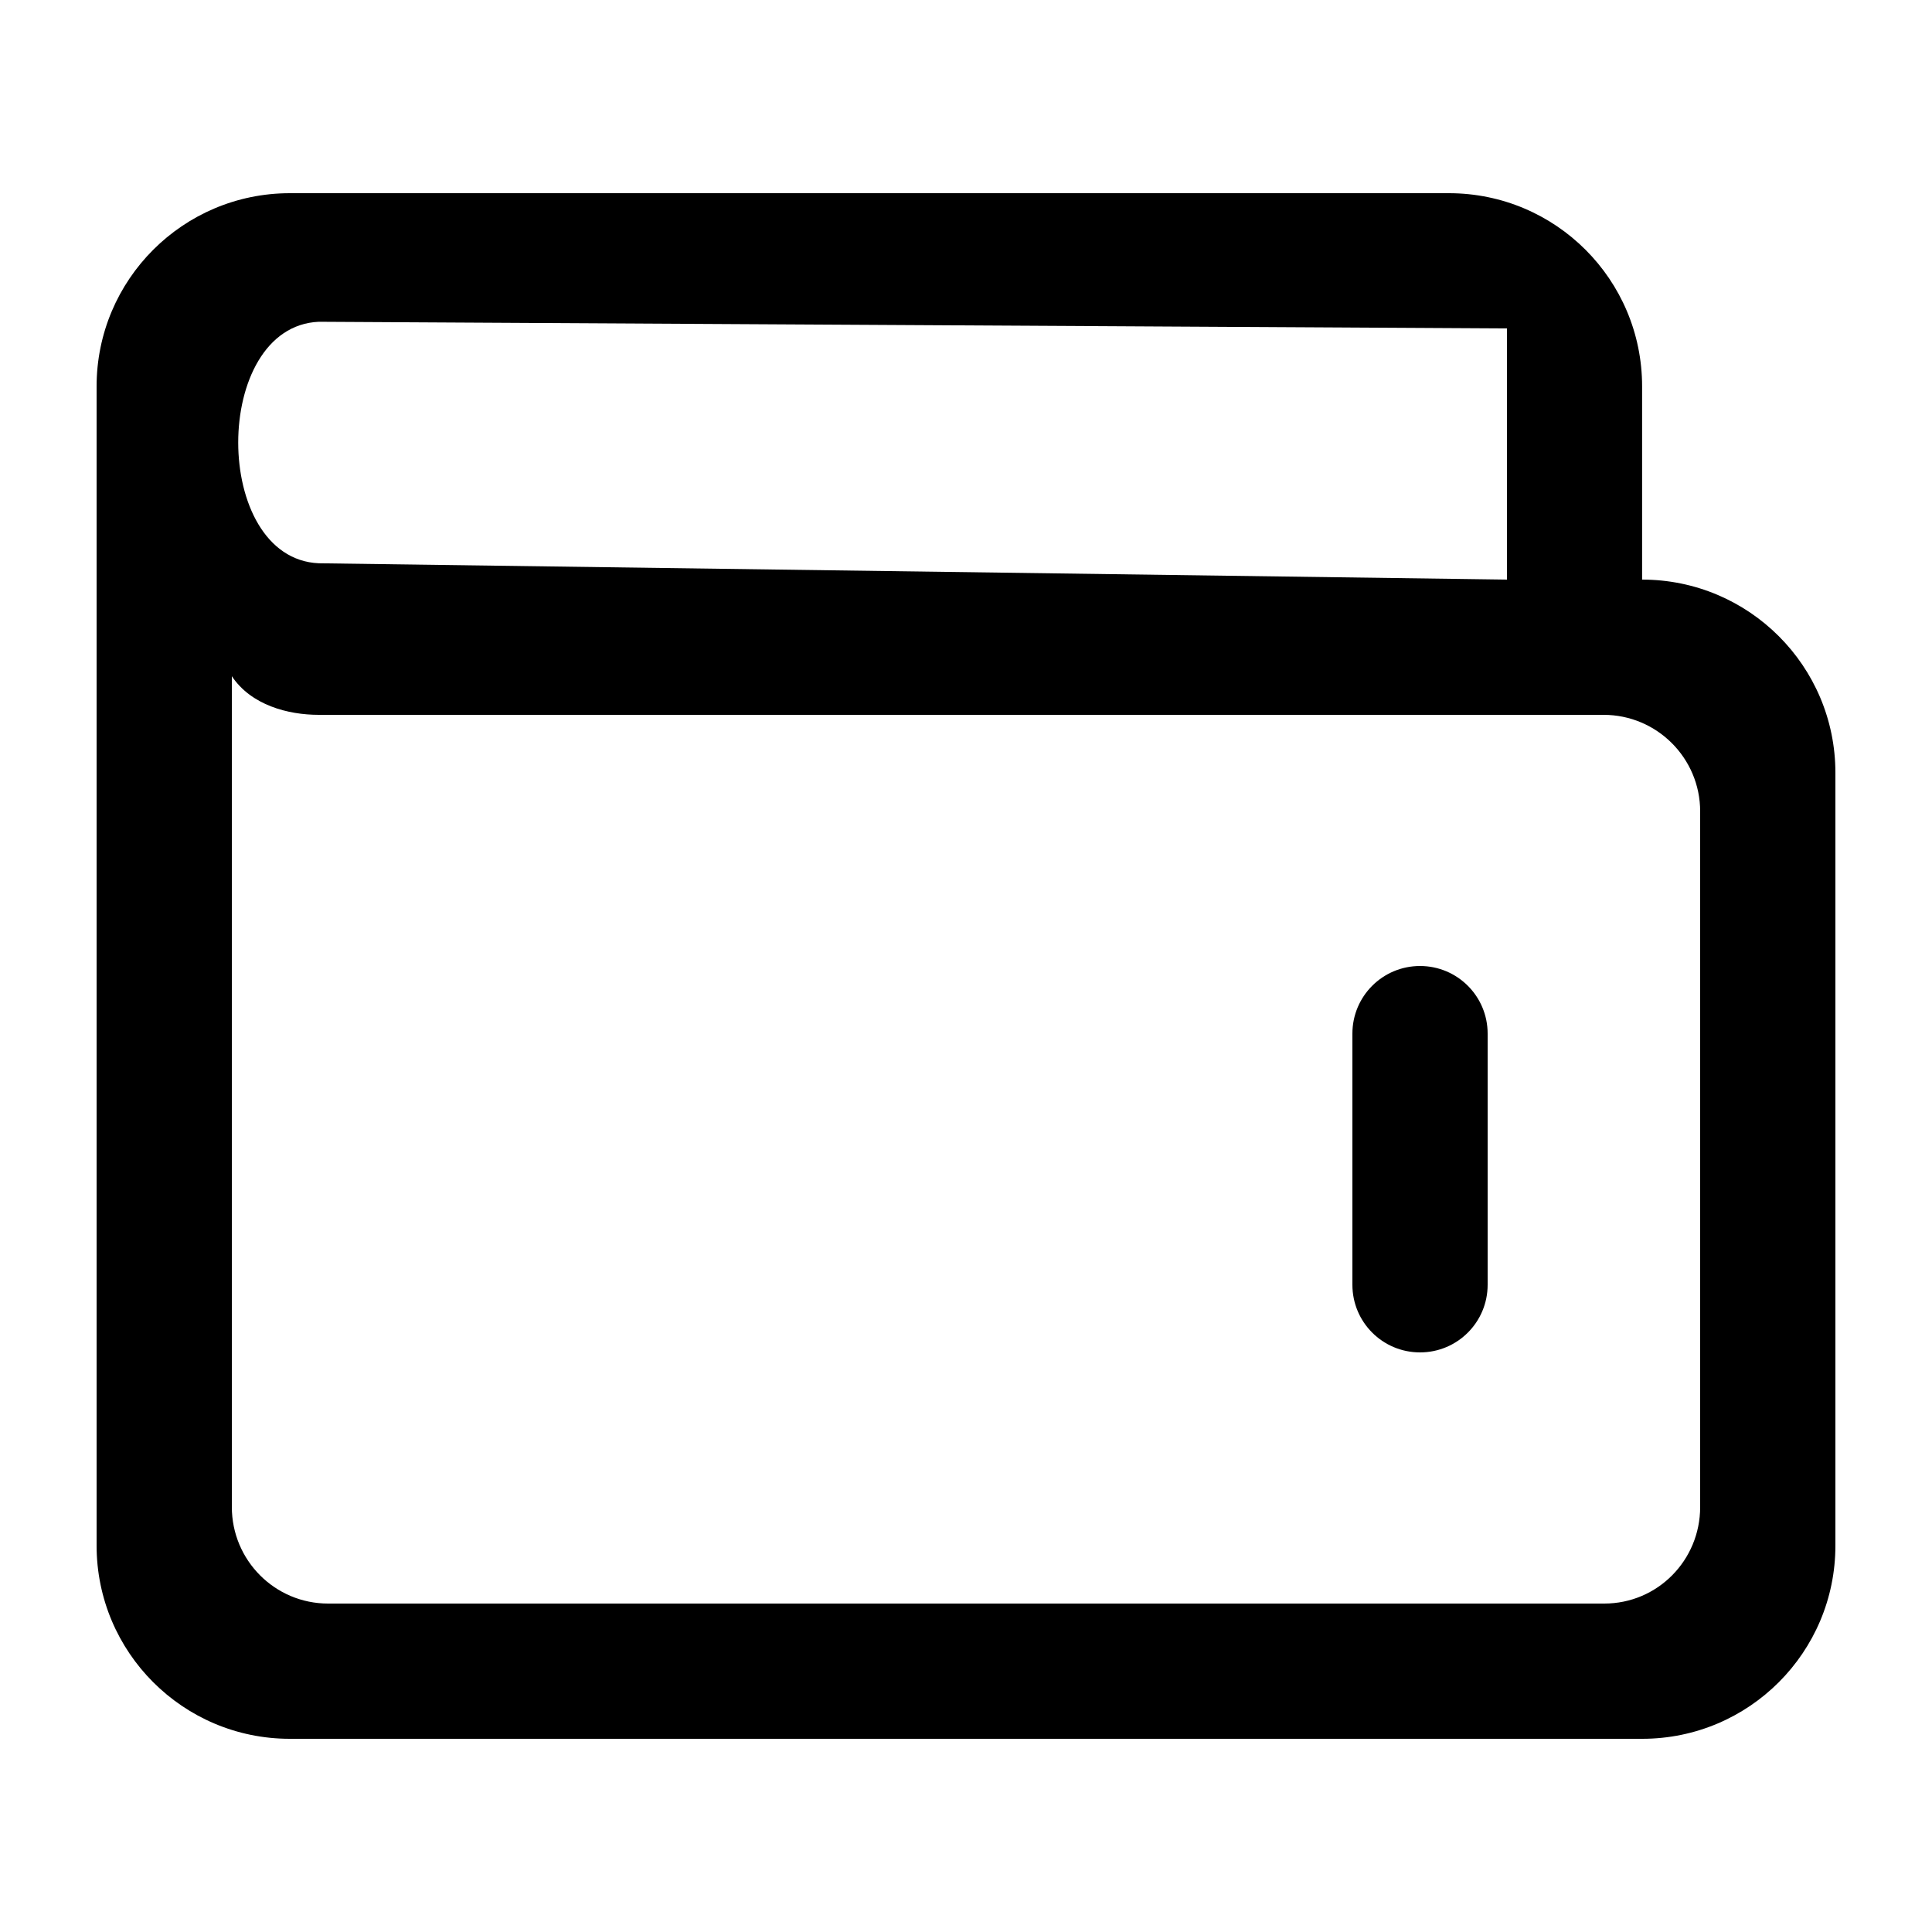 <svg viewBox="0 0 20 20" xmlns="http://www.w3.org/2000/svg">
    <path d="M14.7 10C14.313 10 14 10.313 14 10.7V13.3C14 13.687 14.313 14 14.7 14C15.087 14 15.4 13.687 15.4 13.3V10.7C15.4 10.313 15.087 10 14.7 10Z" />
    <path d="M16.999 4V6C18.104 6 19 6.895 19 8V16C19 17.104 18.105 18 17 18H3C1.895 18 1 17.104 1 16V4C1 2.896 1.895 2 3 2L14.999 2C16.104 2 16.999 2.895 16.999 4ZM15.6 3.4L3.3 3.331C2.188 3.38 2.188 5.782 3.3 5.831L15.6 6V3.4ZM16.607 16.6C17.159 16.6 17.6 16.152 17.6 15.6V8.4C17.6 7.848 17.152 7.4 16.6 7.4H3.3C2.982 7.4 2.6 7.3 2.4 7V15.6C2.4 16.152 2.845 16.6 3.397 16.6H16.607Z" />
</svg>
